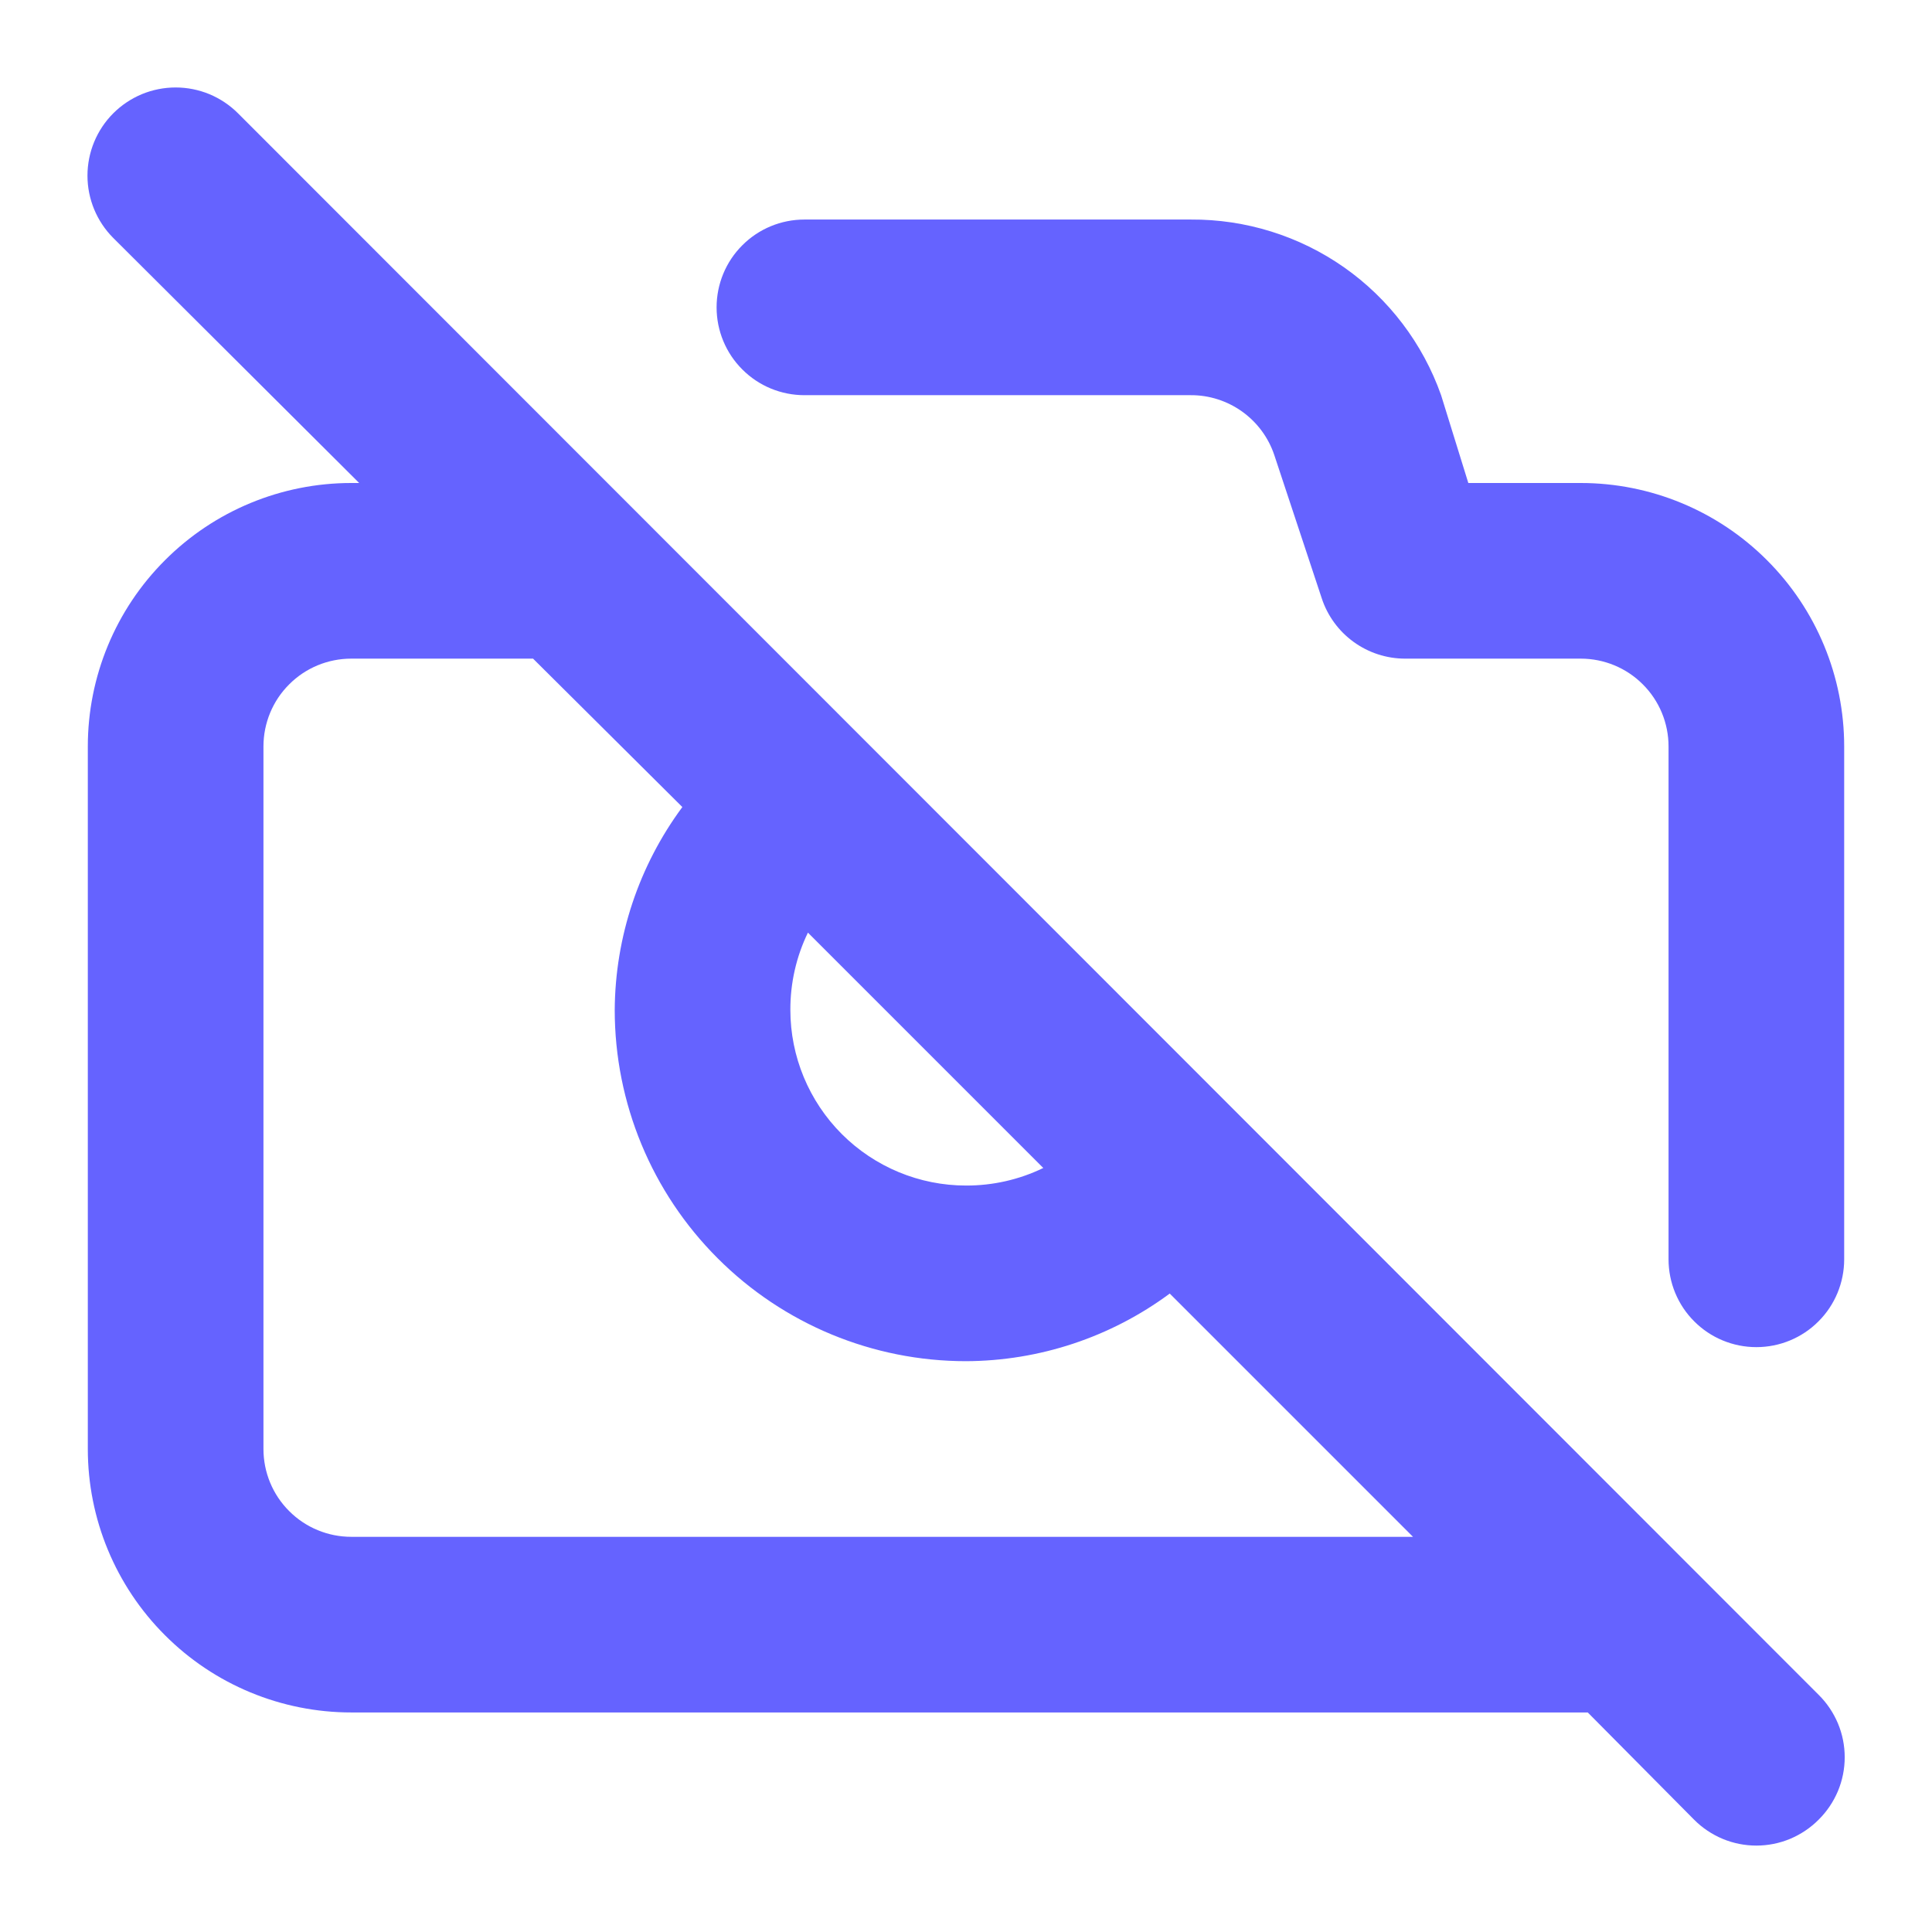 <svg width="22" height="22" viewBox="0 0 22 22" fill="none" xmlns="http://www.w3.org/2000/svg">
<path d="M2.71 1.29C2.617 1.197 2.506 1.123 2.384 1.072C2.262 1.022 2.132 0.996 2 0.996C1.868 0.996 1.738 1.022 1.616 1.072C1.494 1.123 1.383 1.197 1.29 1.29C1.102 1.478 0.996 1.734 0.996 2C0.996 2.266 1.102 2.522 1.29 2.71L4.09 5.5H4C3.204 5.5 2.441 5.816 1.879 6.379C1.316 6.941 1 7.704 1 8.5V16.5C1 17.296 1.316 18.059 1.879 18.621C2.441 19.184 3.204 19.5 4 19.5H18.08L19.29 20.72C19.383 20.814 19.494 20.888 19.615 20.939C19.737 20.99 19.868 21.016 20 21.016C20.132 21.016 20.263 20.99 20.385 20.939C20.506 20.888 20.617 20.814 20.71 20.72C20.804 20.627 20.878 20.516 20.929 20.395C20.98 20.273 21.006 20.142 21.006 20.01C21.006 19.878 20.98 19.747 20.929 19.625C20.878 19.504 20.804 19.393 20.71 19.3L2.71 1.29ZM9.2 10.62L11.88 13.3C11.606 13.433 11.305 13.501 11 13.5C10.47 13.5 9.961 13.289 9.586 12.914C9.211 12.539 9 12.03 9 11.5C8.999 11.195 9.067 10.894 9.2 10.62ZM4 17.5C3.735 17.5 3.48 17.395 3.293 17.207C3.105 17.02 3 16.765 3 16.5V8.5C3 8.235 3.105 7.98 3.293 7.793C3.48 7.605 3.735 7.5 4 7.5H6.07L7.77 9.19C7.275 9.859 7.005 10.668 7 11.5C7 12.561 7.421 13.578 8.172 14.328C8.922 15.079 9.939 15.5 11 15.5C11.836 15.497 12.649 15.227 13.32 14.73L16.09 17.5H4ZM18 5.5H16.72L16.41 4.5C16.202 3.912 15.816 3.403 15.305 3.044C14.794 2.686 14.184 2.496 13.56 2.5H9.16C8.895 2.5 8.64 2.605 8.453 2.793C8.265 2.98 8.16 3.235 8.16 3.5C8.16 3.765 8.265 4.02 8.453 4.207C8.64 4.395 8.895 4.5 9.16 4.5H13.56C13.77 4.499 13.974 4.565 14.145 4.687C14.315 4.809 14.443 4.981 14.51 5.18L15.05 6.81C15.115 7.01 15.242 7.185 15.413 7.309C15.584 7.433 15.789 7.5 16 7.5H18C18.265 7.5 18.52 7.605 18.707 7.793C18.895 7.98 19 8.235 19 8.5V14.34C19 14.605 19.105 14.86 19.293 15.047C19.48 15.235 19.735 15.34 20 15.34C20.265 15.34 20.52 15.235 20.707 15.047C20.895 14.86 21 14.605 21 14.34V8.5C21 7.704 20.684 6.941 20.121 6.379C19.559 5.816 18.796 5.5 18 5.5Z" fill="#6563FF"/>
</svg>
